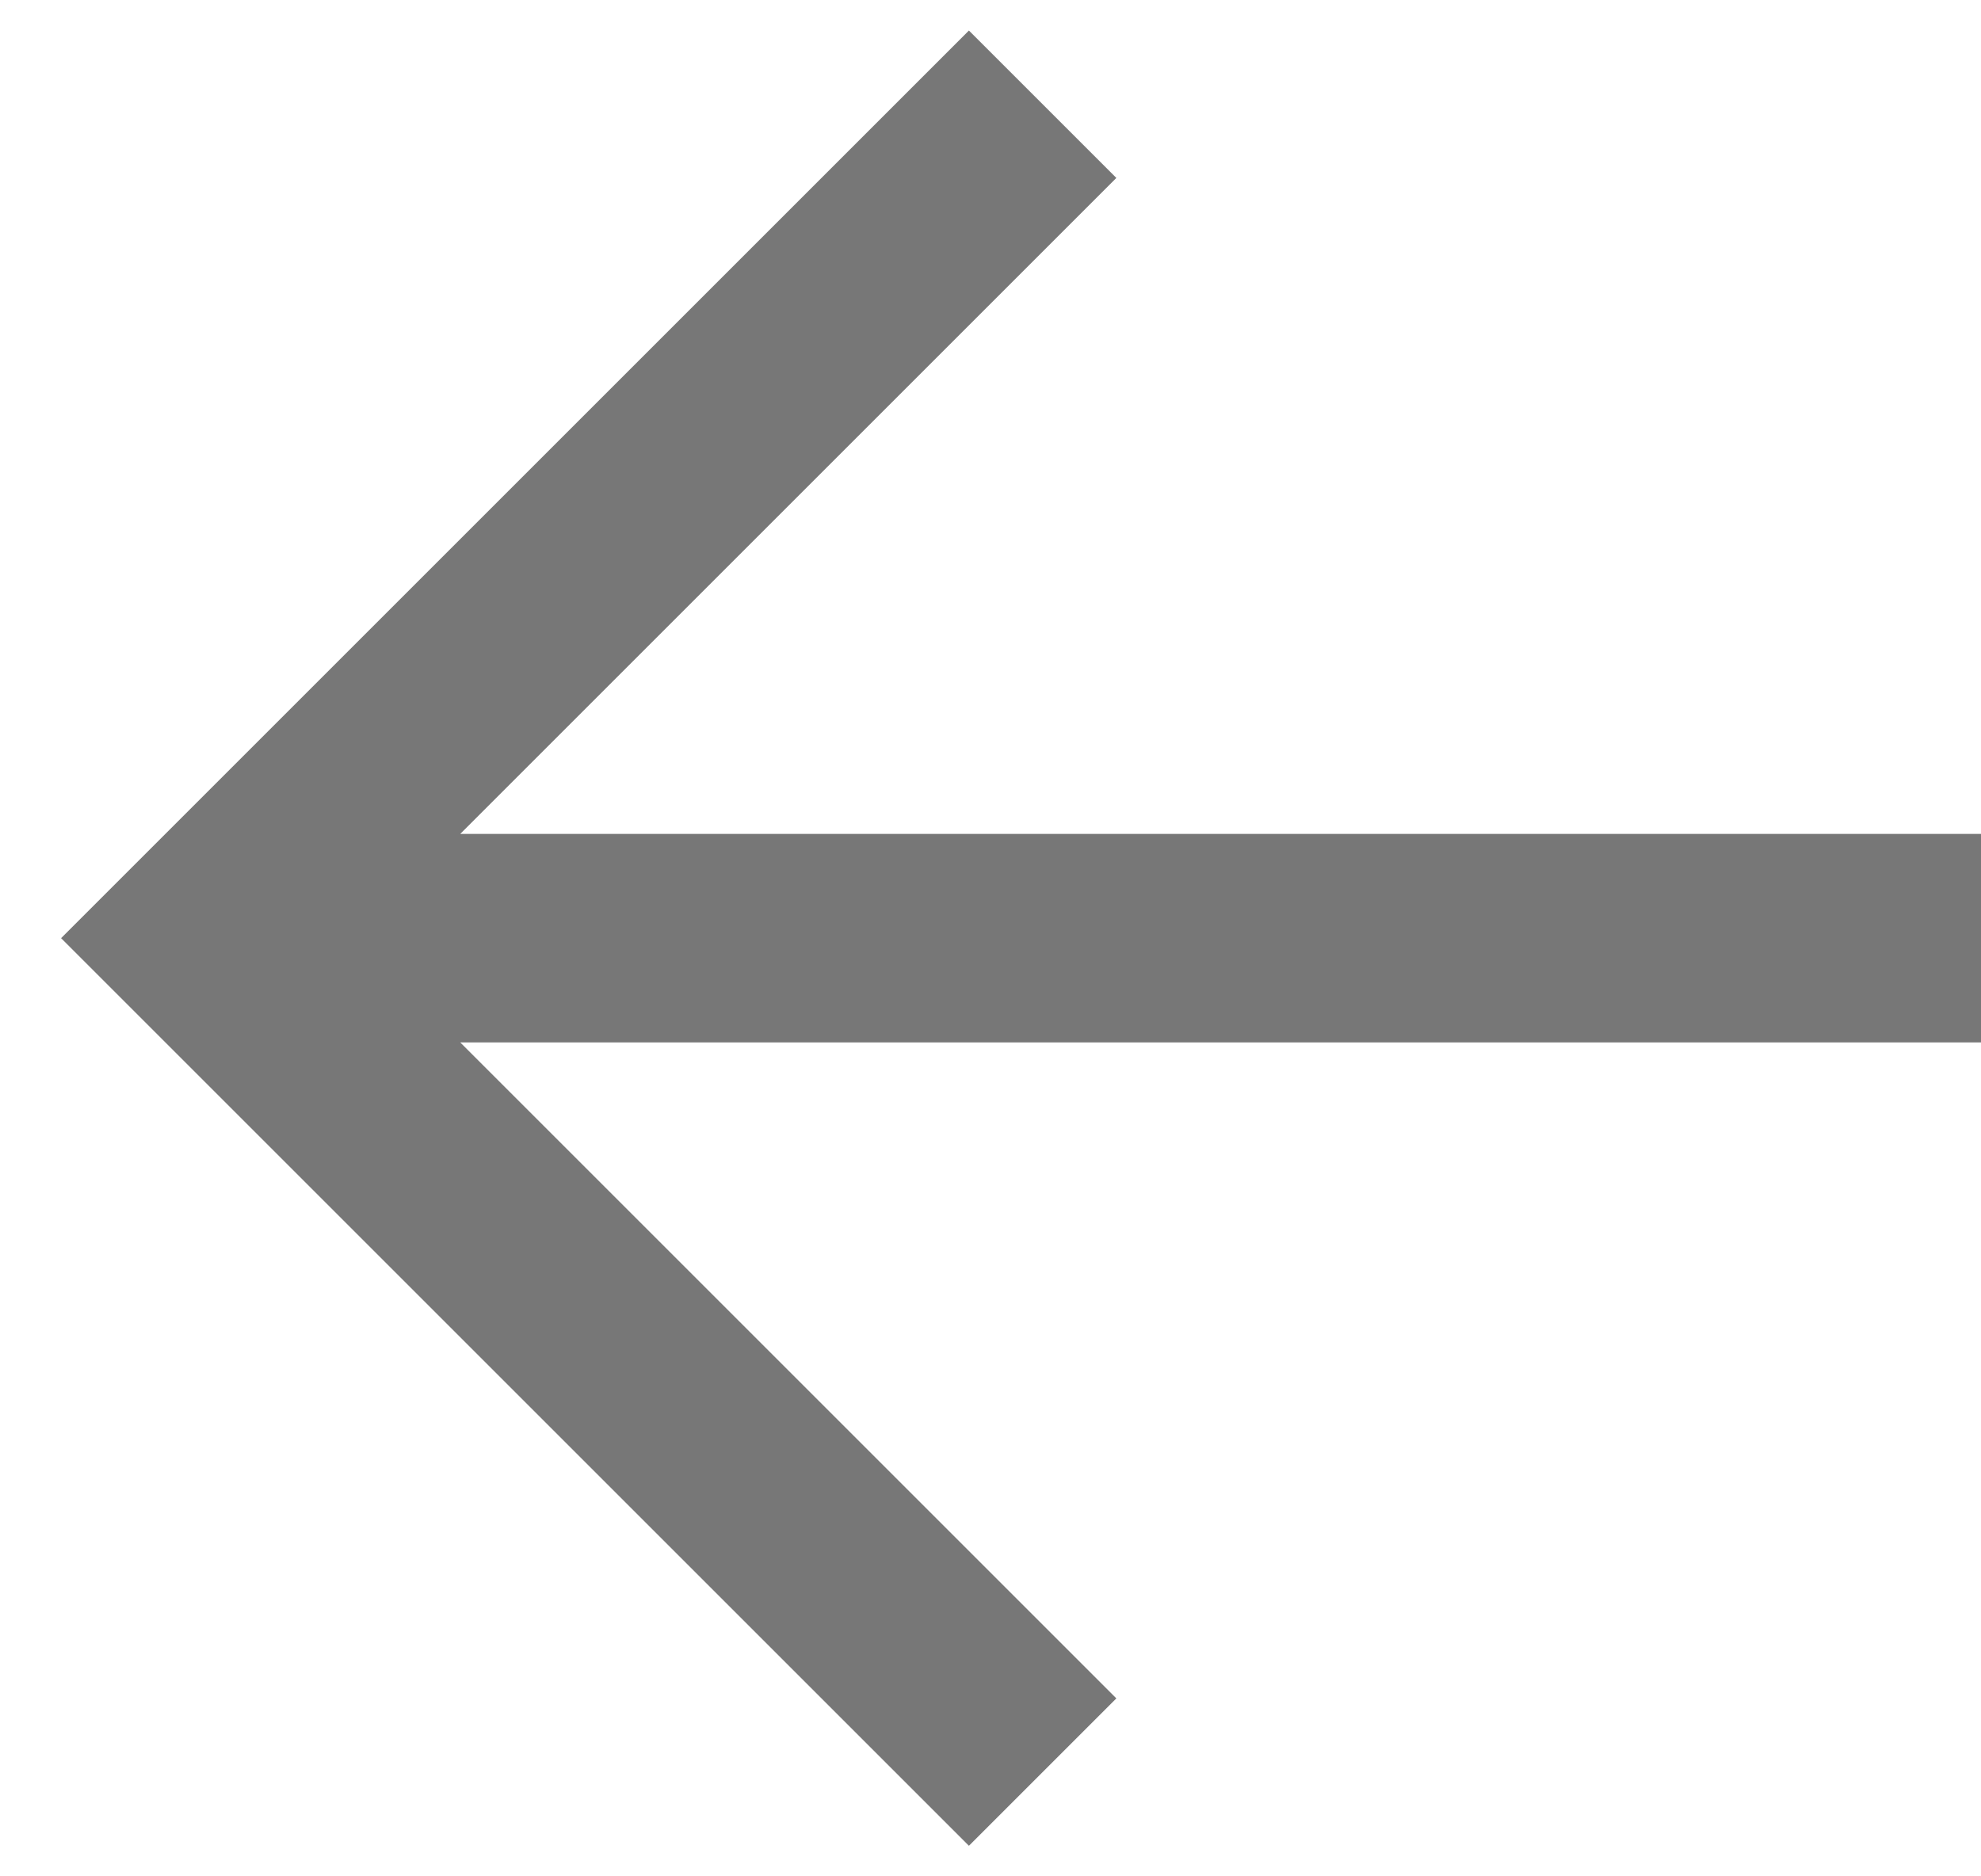 <svg width="19" height="18" viewBox="0 0 19 18" fill="none" xmlns="http://www.w3.org/2000/svg"><path fill-rule="evenodd" clip-rule="evenodd" d="M4.414 10l6.293 6.293-1.414 1.414L.586 9 9.293.293l1.414 1.414L4.414 8H19v2H4.414z" fill="#777"/></svg>